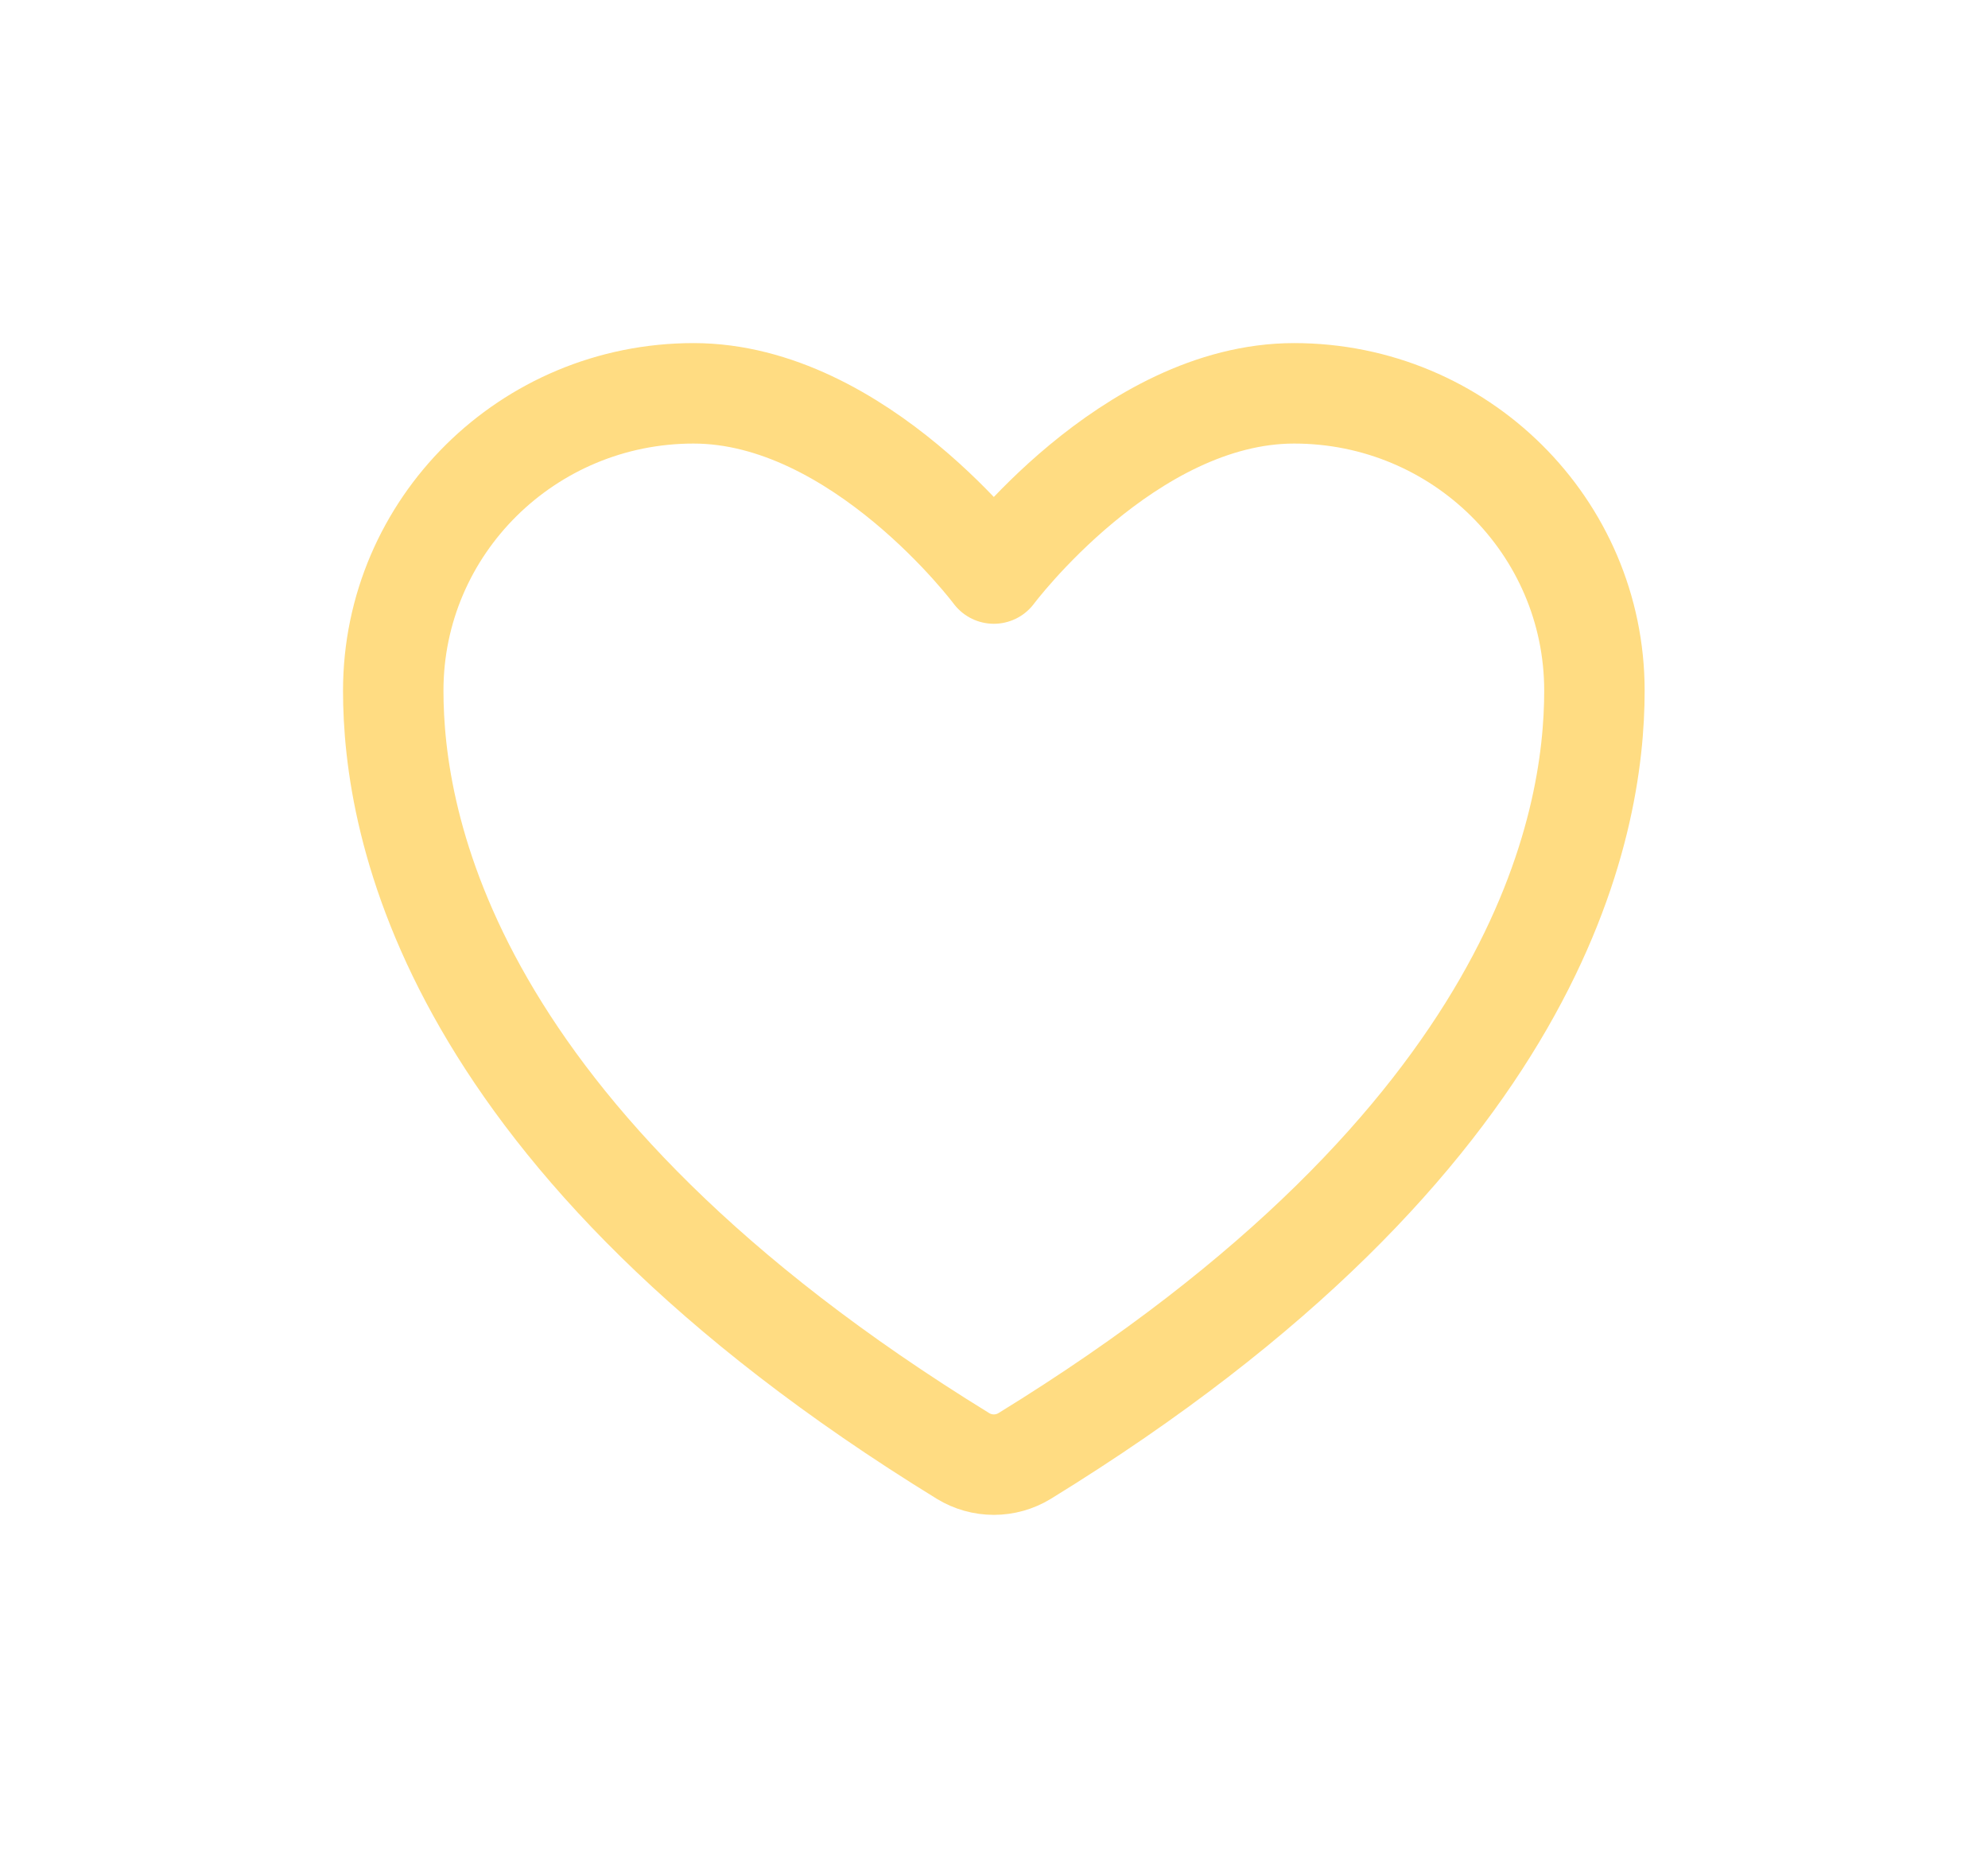 <svg width="701" height="655" viewBox="0 0 701 655" fill="none" xmlns="http://www.w3.org/2000/svg">
<g style="mix-blend-mode:hard-light" filter="url(#filter0_f_287_516)">
<path d="M244.552 138.663C186.08 138.663 138.663 185.593 138.663 243.493C138.663 290.232 157.194 401.161 339.598 513.297C342.865 515.286 346.616 516.337 350.441 516.337C354.265 516.337 358.016 515.286 361.284 513.297C543.688 401.161 562.218 290.232 562.218 243.493C562.218 185.593 514.801 138.663 456.329 138.663C397.858 138.663 350.441 202.196 350.441 202.196C350.441 202.196 303.024 138.663 244.552 138.663Z" stroke="#FFDC82" stroke-width="27.083" stroke-linecap="round" stroke-linejoin="round"/>
</g>
<g style="mix-blend-mode:hard-light" filter="url(#filter1_f_287_516)">
<path d="M244.552 138.663C186.08 138.663 138.663 185.593 138.663 243.493C138.663 290.232 157.194 401.161 339.598 513.297C342.865 515.286 346.616 516.337 350.441 516.337C354.265 516.337 358.016 515.286 361.284 513.297C543.688 401.161 562.218 290.232 562.218 243.493C562.218 185.593 514.801 138.663 456.329 138.663C397.858 138.663 350.441 202.196 350.441 202.196C350.441 202.196 303.024 138.663 244.552 138.663Z" stroke="#FFDC82" stroke-width="35.417" stroke-linecap="round" stroke-linejoin="round"/>
</g>
<g filter="url(#filter2_f_287_516)">
<path d="M244.552 138.663C186.08 138.663 138.663 185.593 138.663 243.493C138.663 290.232 157.194 401.161 339.598 513.297C342.865 515.286 346.616 516.337 350.441 516.337C354.265 516.337 358.016 515.286 361.284 513.297C543.688 401.161 562.218 290.232 562.218 243.493C562.218 185.593 514.801 138.663 456.329 138.663C397.858 138.663 350.441 202.196 350.441 202.196C350.441 202.196 303.024 138.663 244.552 138.663Z" stroke="#FFDC82" stroke-width="16.667" stroke-linecap="round" stroke-linejoin="round"/>
</g>
<defs>
<filter id="filter0_f_287_516" x="0" y="0" width="700.881" height="655" filterUnits="userSpaceOnUse" color-interpolation-filters="sRGB">
<feFlood flood-opacity="0" result="BackgroundImageFix"/>
<feBlend mode="normal" in="SourceGraphic" in2="BackgroundImageFix" result="shape"/>
<feGaussianBlur stdDeviation="62.5" result="effect1_foregroundBlur_287_516"/>
</filter>
<filter id="filter1_f_287_516" x="79.236" y="79.236" width="542.409" height="496.528" filterUnits="userSpaceOnUse" color-interpolation-filters="sRGB">
<feFlood flood-opacity="0" result="BackgroundImageFix"/>
<feBlend mode="normal" in="SourceGraphic" in2="BackgroundImageFix" result="shape"/>
<feGaussianBlur stdDeviation="20.833" result="effect1_foregroundBlur_287_516"/>
</filter>
<filter id="filter2_f_287_516" x="126.152" y="126.152" width="448.577" height="402.696" filterUnits="userSpaceOnUse" color-interpolation-filters="sRGB">
<feFlood flood-opacity="0" result="BackgroundImageFix"/>
<feBlend mode="normal" in="SourceGraphic" in2="BackgroundImageFix" result="shape"/>
<feGaussianBlur stdDeviation="2.083" result="effect1_foregroundBlur_287_516"/>
</filter>
</defs>
</svg>
